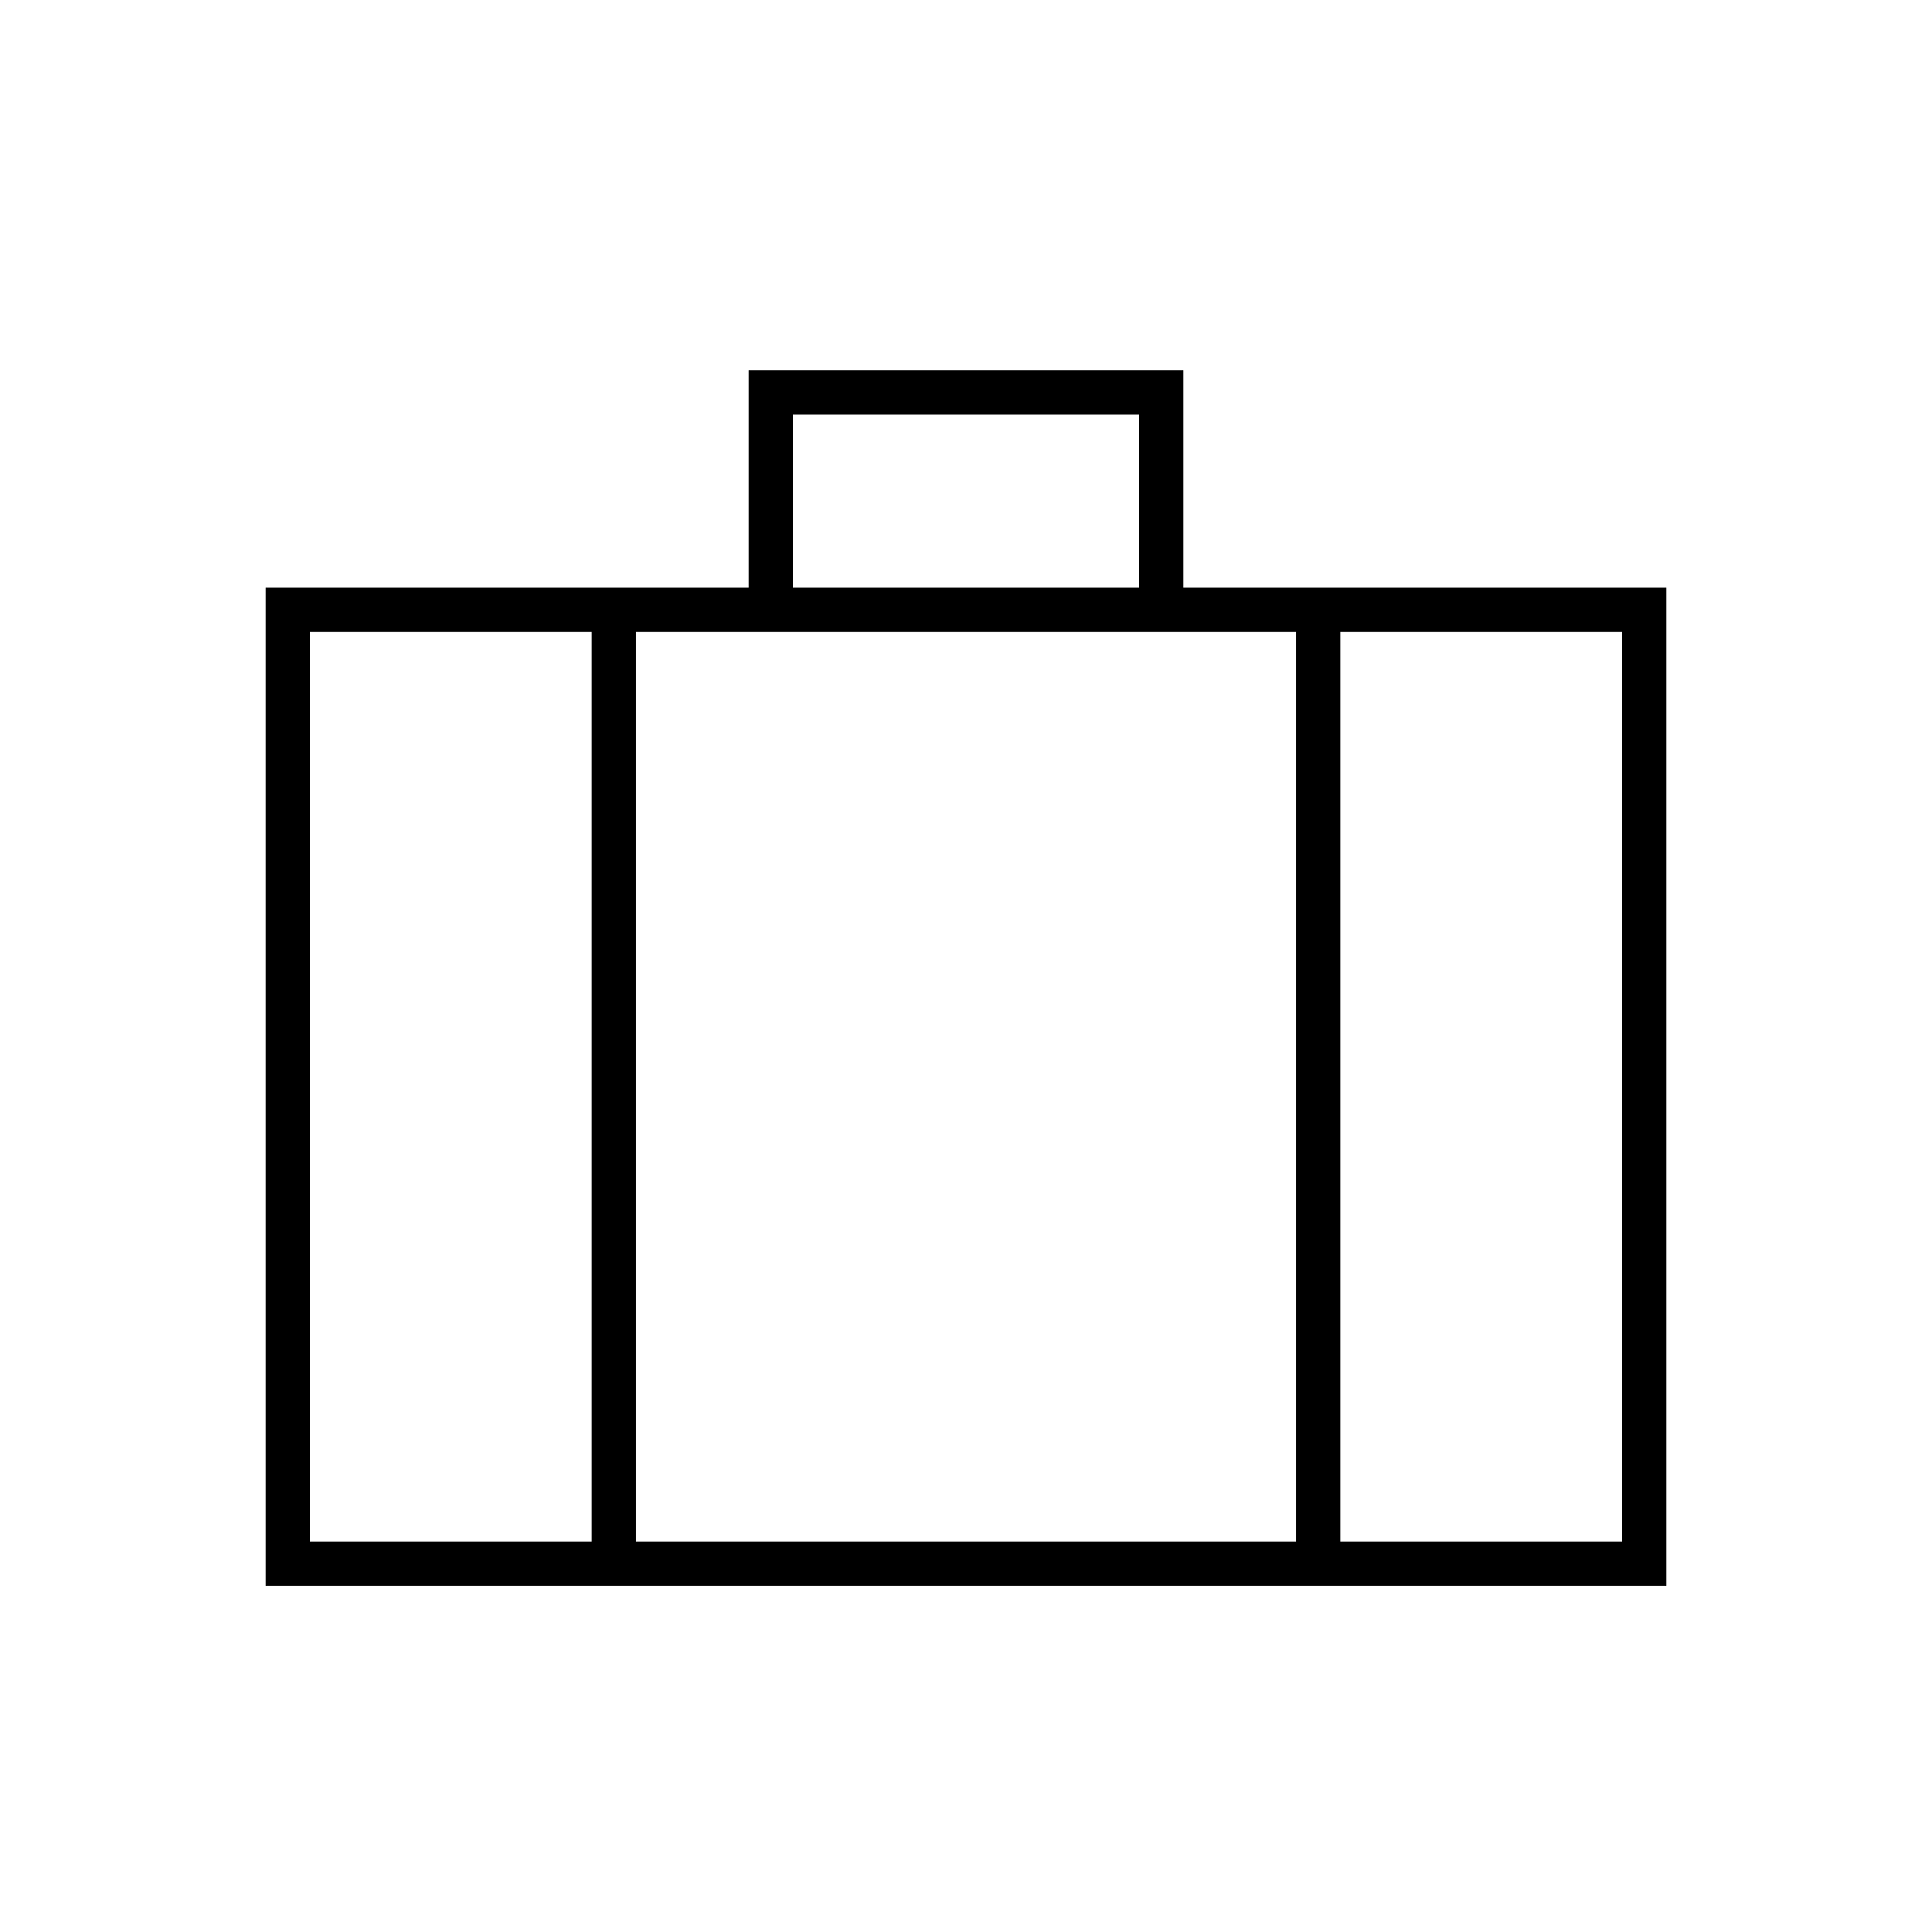 <svg xmlns="http://www.w3.org/2000/svg" height="48" viewBox="0 -960 960 960" width="48"><path d="M132-172v-496h240v-108h216v108h240v496H132Zm262-496h172v-86H394v86Zm-100 22H154v452h140v-452Zm350 452v-452H316v452h328Zm22-452v452h140v-452H666ZM480-422.5Z"/></svg>
